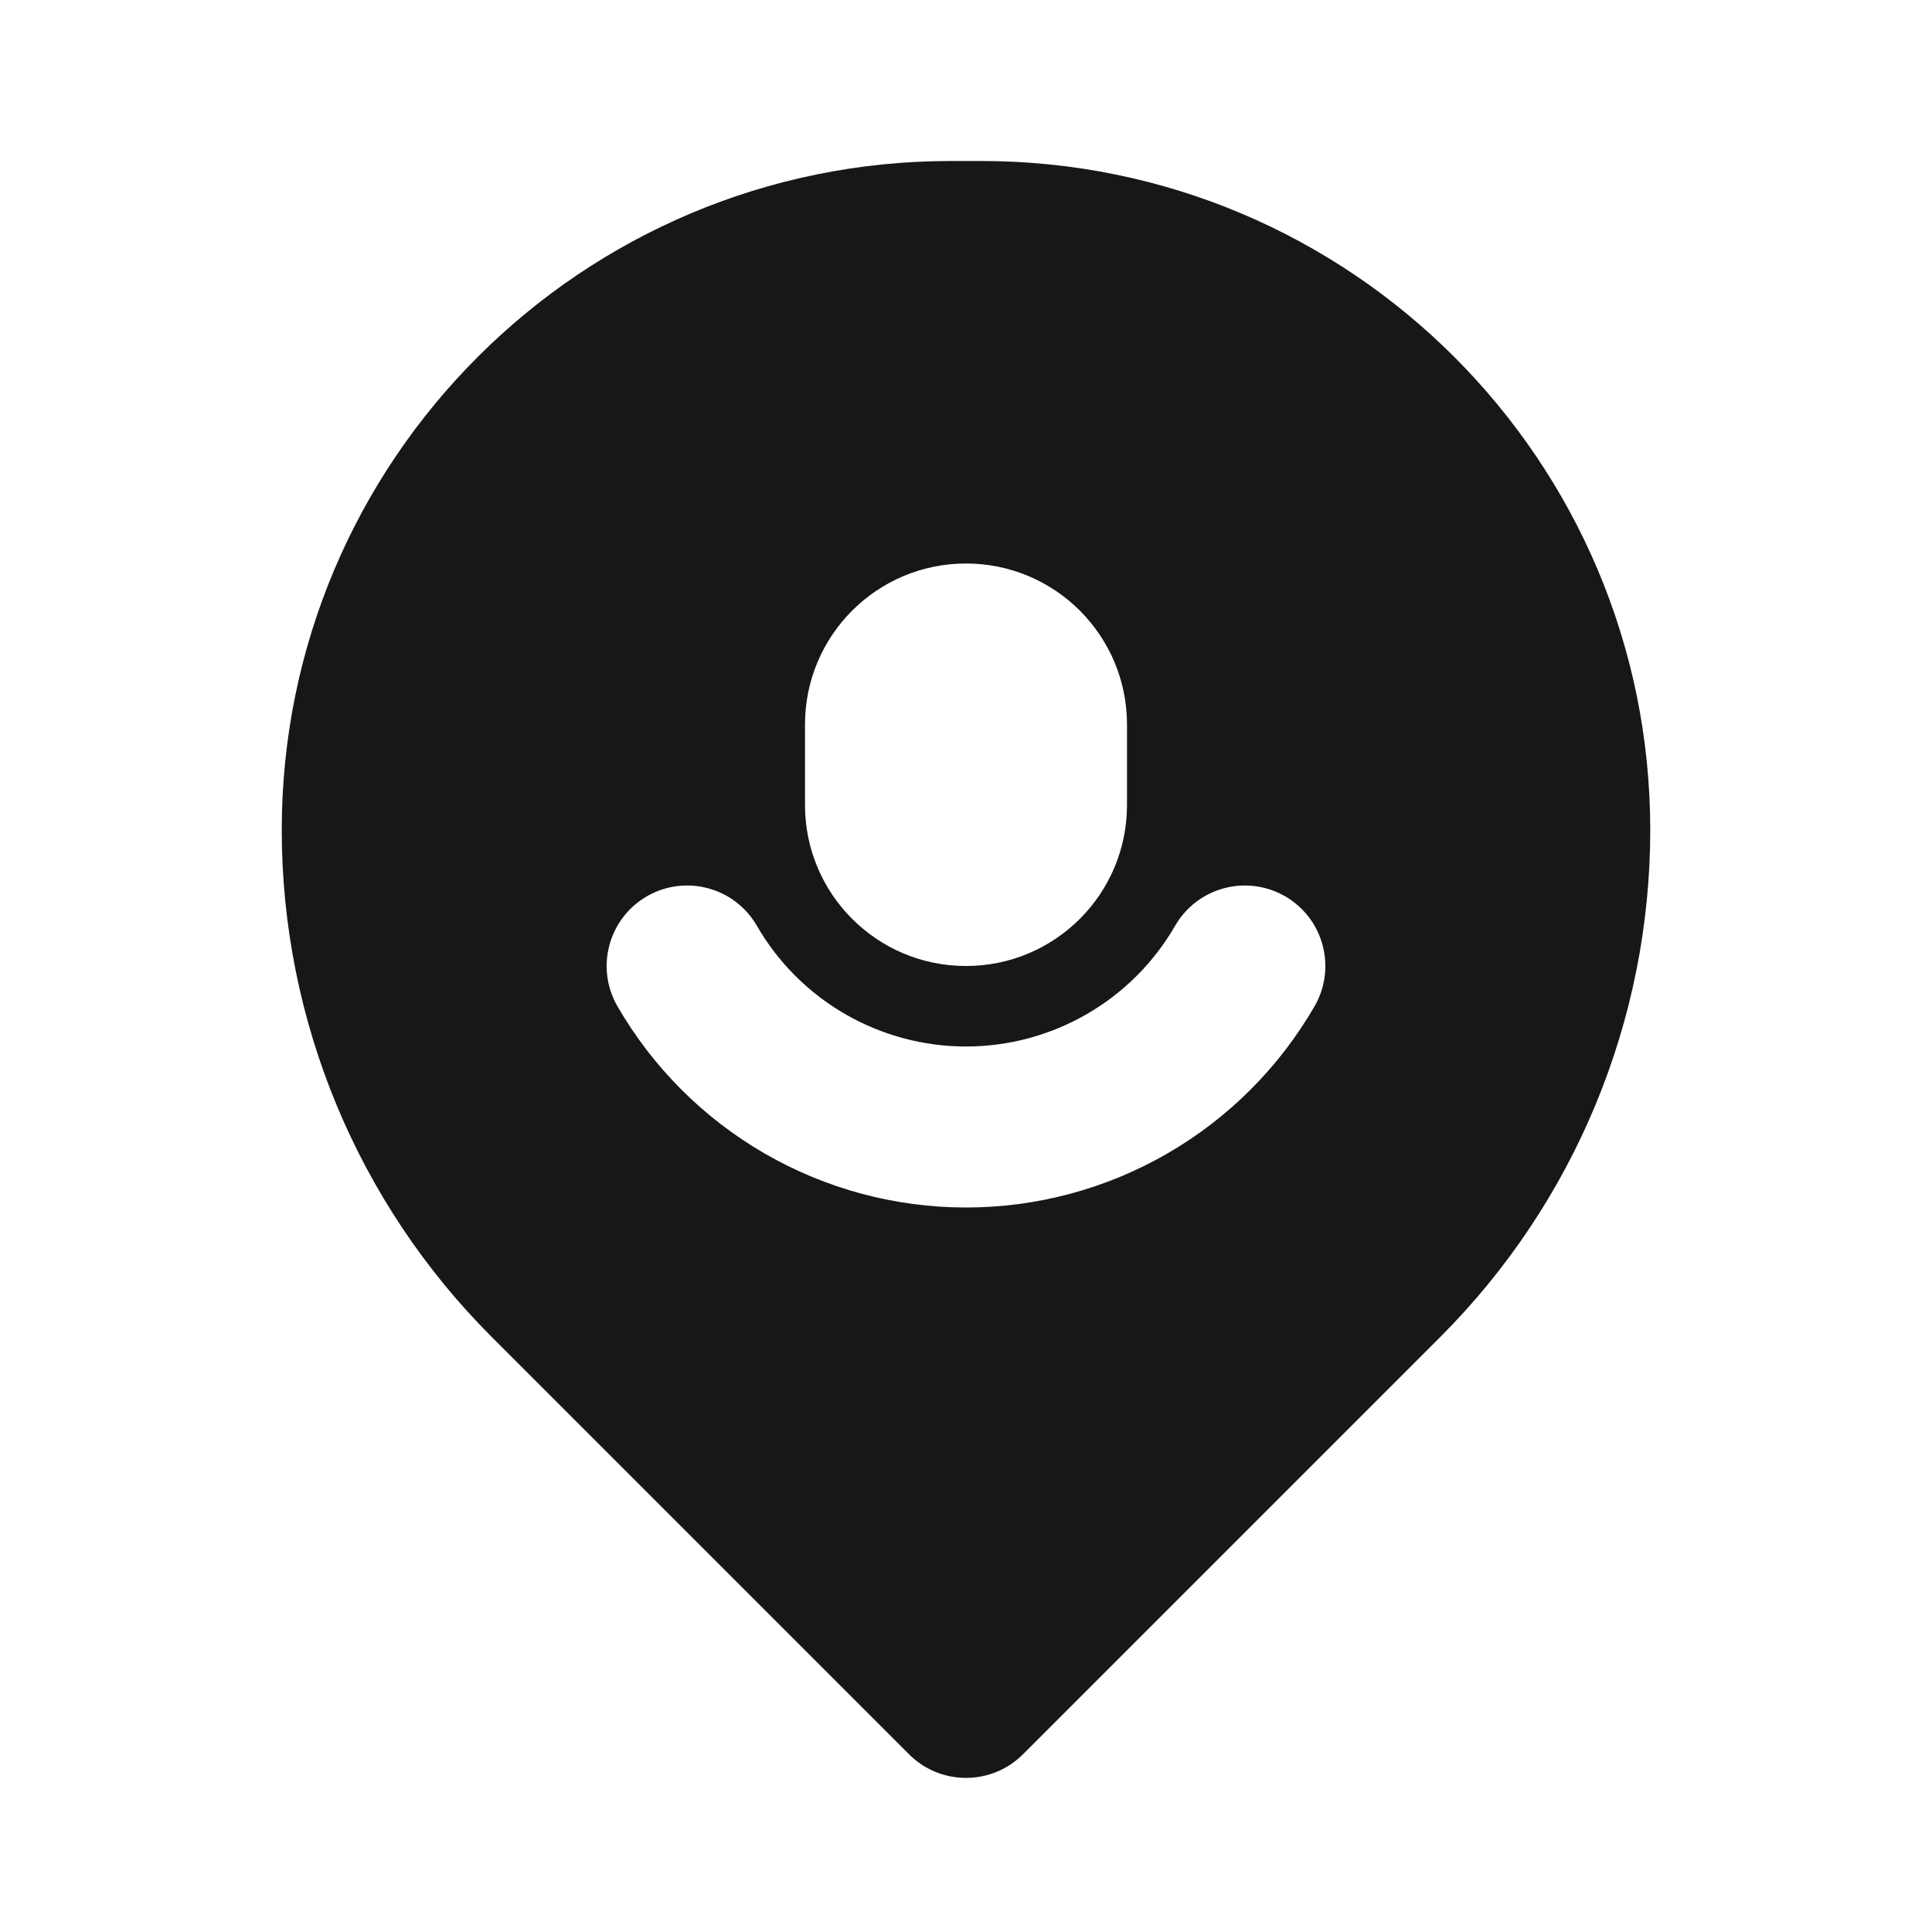 <svg width="24" height="24" viewBox="0 0 24 24" fill="none" xmlns="http://www.w3.org/2000/svg">
<path fill-rule="evenodd" clip-rule="evenodd" d="M11.811 2C7.221 2 3.5 5.721 3.5 10.311C3.5 12.673 4.438 14.938 6.108 16.608L11.293 21.793C11.683 22.183 12.317 22.183 12.707 21.793L17.892 16.608C19.562 14.938 20.5 12.673 20.5 10.311C20.5 5.721 16.779 2 12.189 2H11.811ZM12 7C10.895 7 10 7.895 10 9V10C10 11.105 10.895 12 12 12C13.105 12 14 11.105 14 10V9C14 7.895 13.105 7 12 7ZM9.402 11.5C9.126 11.022 8.514 10.858 8.036 11.134C7.558 11.41 7.394 12.022 7.67 12.5C8.109 13.26 8.74 13.891 9.5 14.33C10.26 14.769 11.122 15 12 15C12.878 15 13.74 14.769 14.5 14.33C15.26 13.891 15.891 13.26 16.33 12.5C16.606 12.022 16.442 11.41 15.964 11.134C15.486 10.858 14.874 11.022 14.598 11.5C14.335 11.956 13.956 12.335 13.5 12.598C13.044 12.861 12.527 13 12 13C11.473 13 10.956 12.861 10.5 12.598C10.044 12.335 9.665 11.956 9.402 11.5Z" fill="#171717"/>
</svg>
